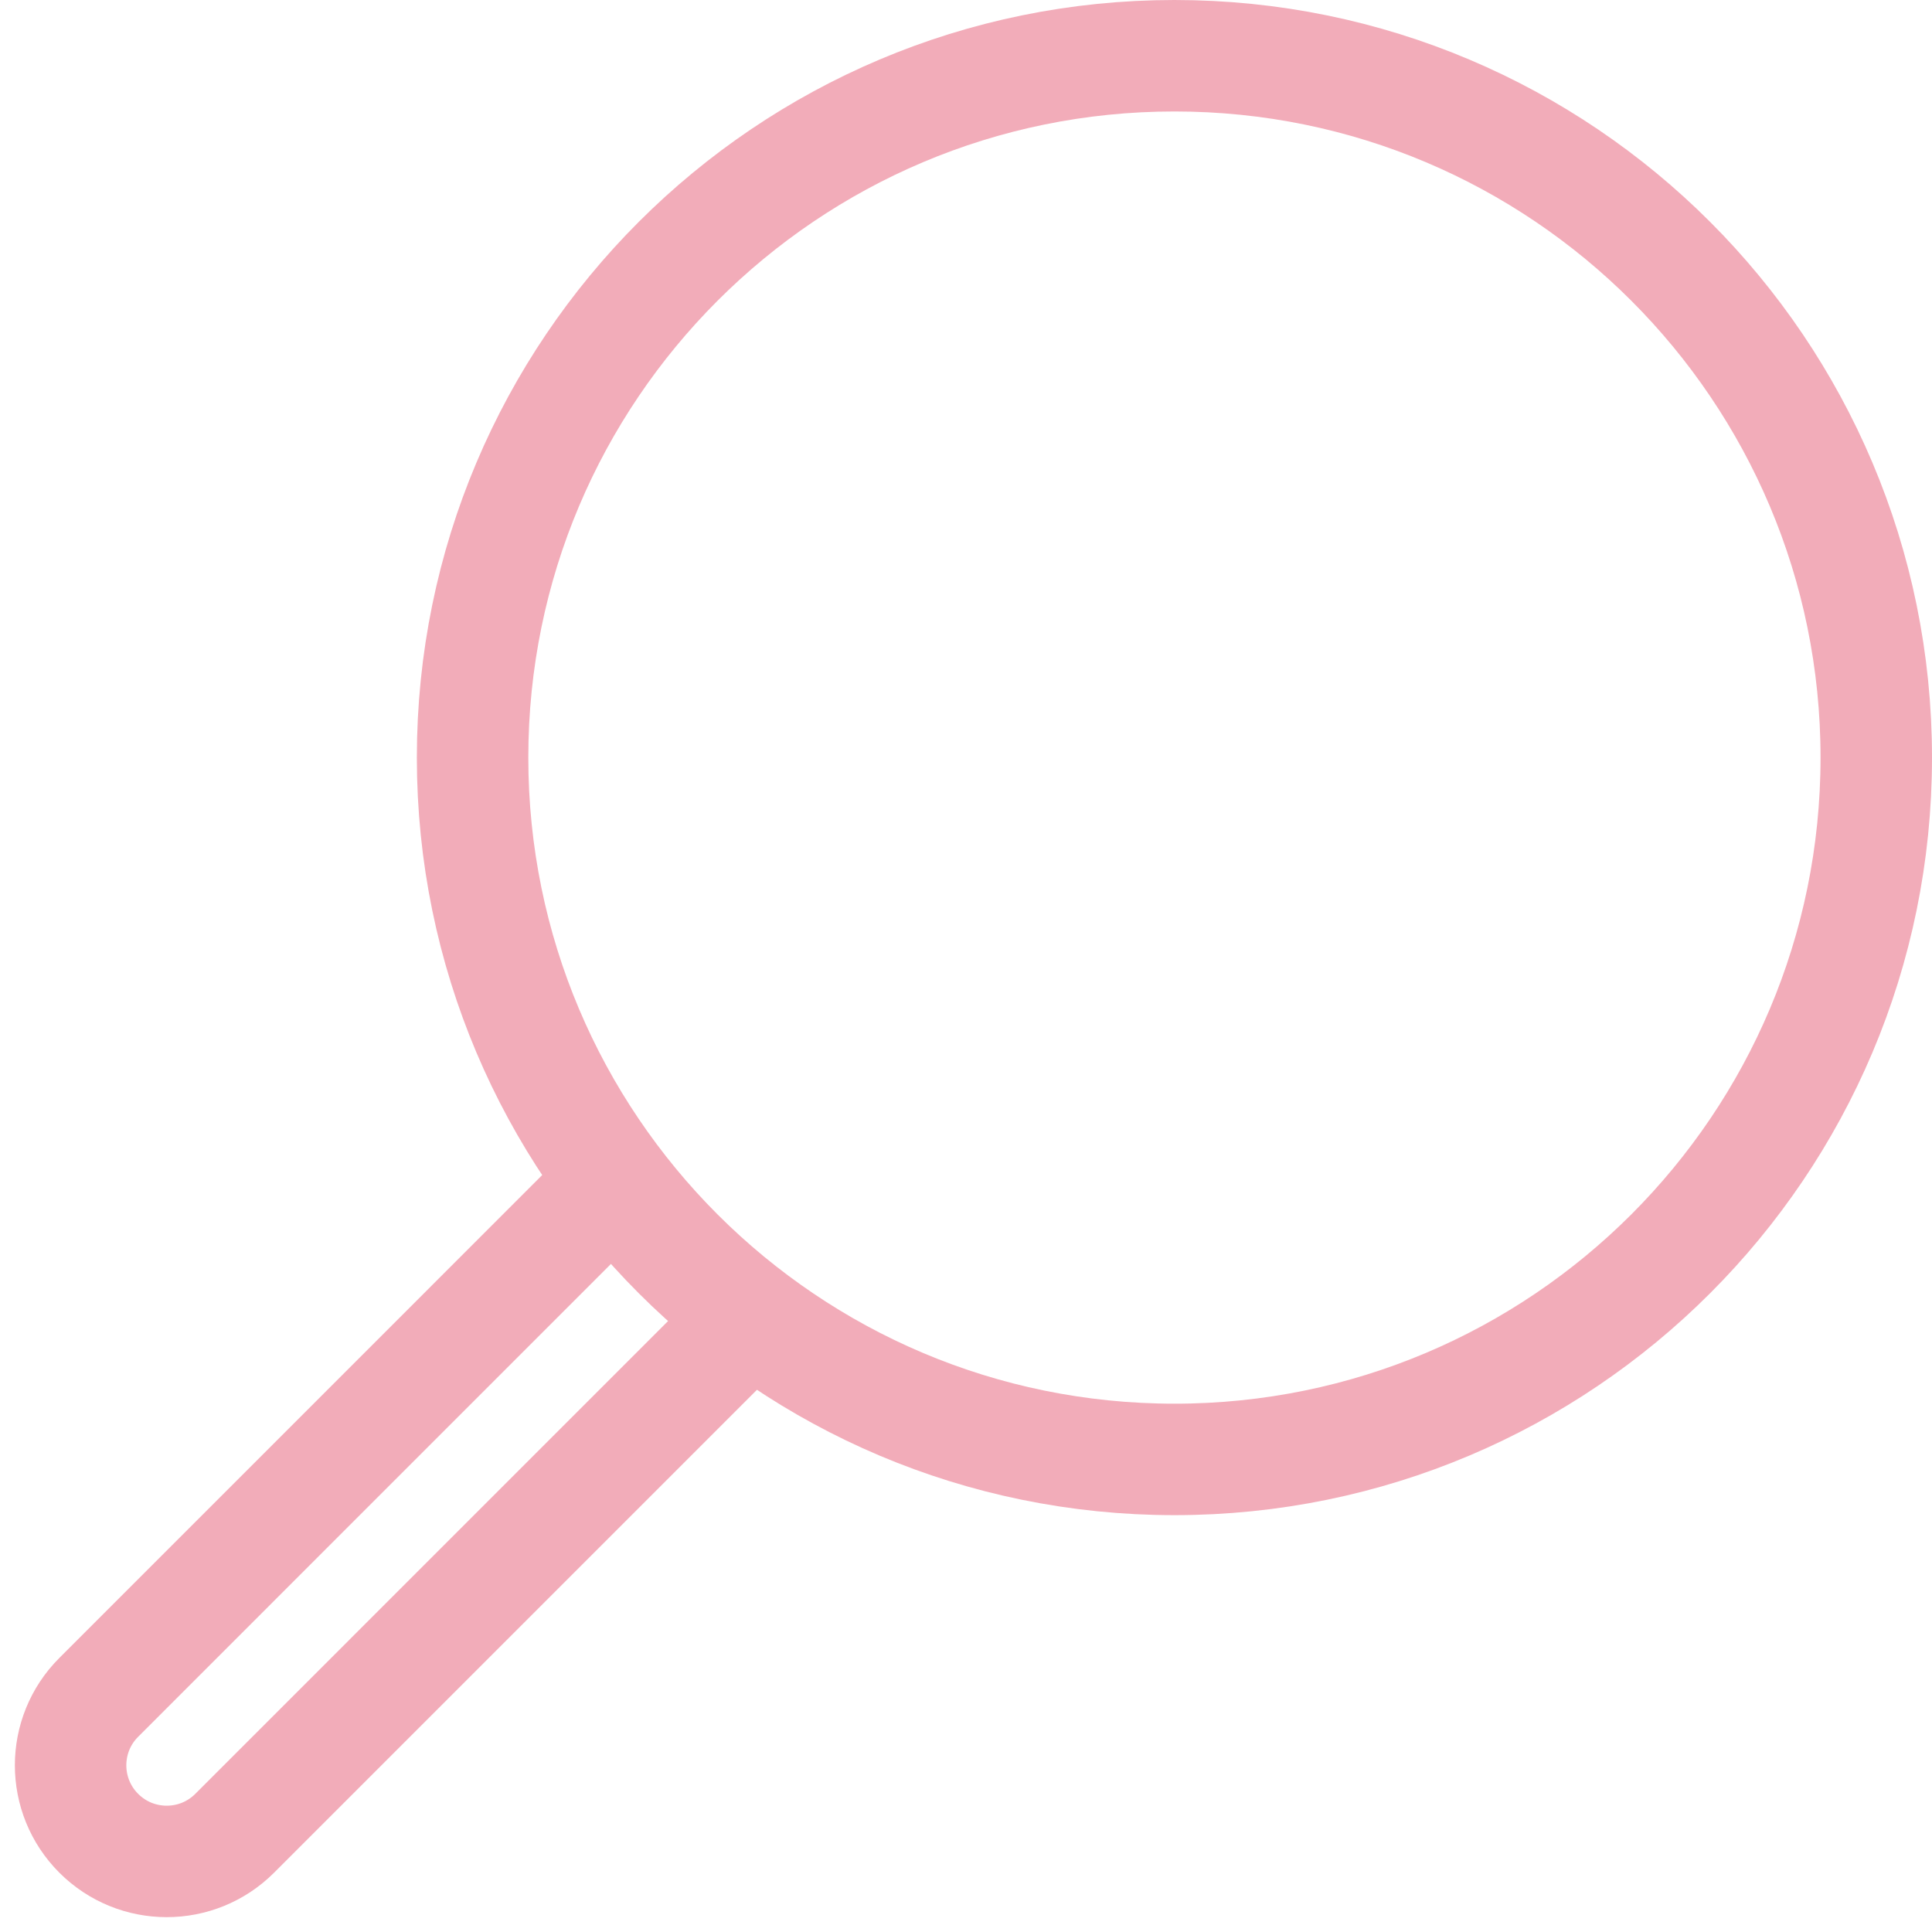 <svg width="104" height="104" viewBox="0 0 104 104" fill="none" xmlns="http://www.w3.org/2000/svg">
<path d="M33.097 63.586L5.316 91.369C3.295 93.388 3.295 96.665 5.316 98.686C7.336 100.706 10.612 100.706 12.633 98.686L40.414 70.903" stroke="#F2ACB9" stroke-width="6"/>
<path fill-rule="evenodd" clip-rule="evenodd" d="M63.221 78.561C42.355 78.561 25.439 61.645 25.439 40.781C25.439 19.915 42.355 3 63.221 3C84.085 3 101 19.915 101 40.781C101 61.645 84.085 78.561 63.221 78.561Z" stroke="#F2ACB9" stroke-width="6"/>
</svg>
